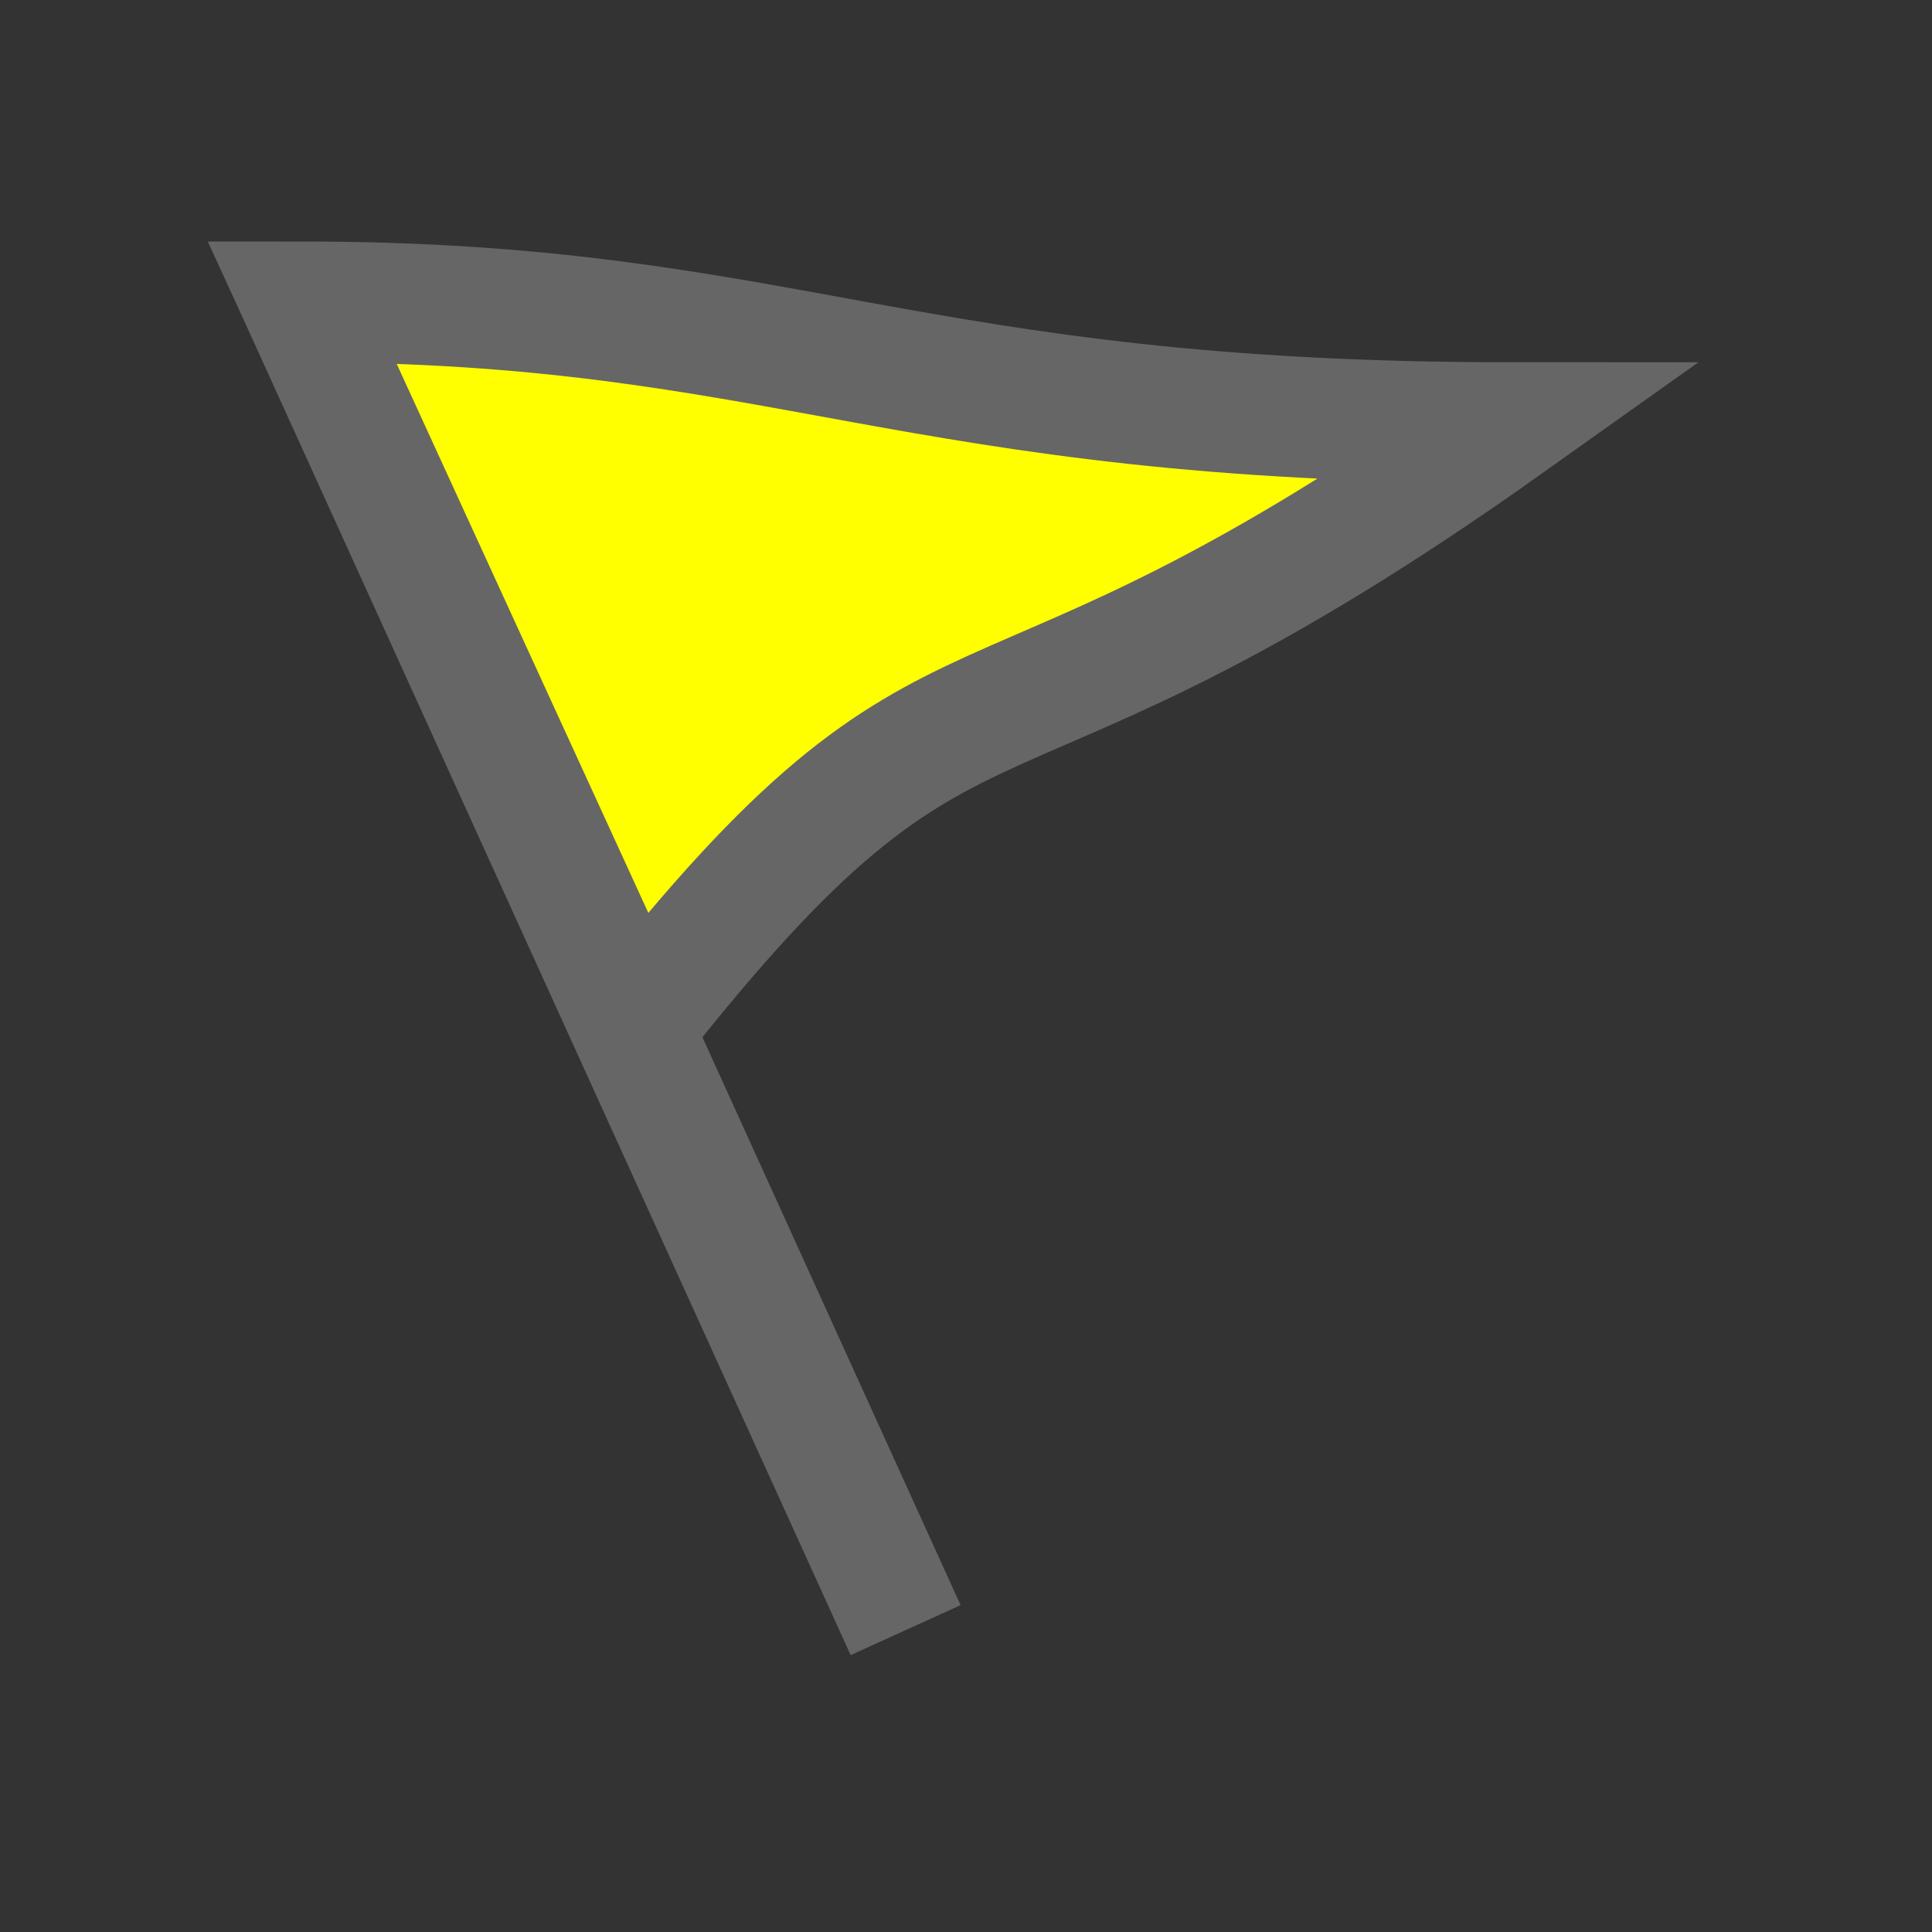 <svg version="1.1" xmlns="http://www.w3.org/2000/svg" viewBox="0 0 16 16">
<rect x="0" y="0" width="16" height="16" fill="#333333" stroke="none"/>
<path d="M2.5,2.5L7.5,13.5ZM5.25,8.5C8,5 8,6.7 12.5,3.5C7.5,3.5 6.5,2.5 2.5,2.5Z" stroke="#666" fill="#FF0"/>
</svg>
